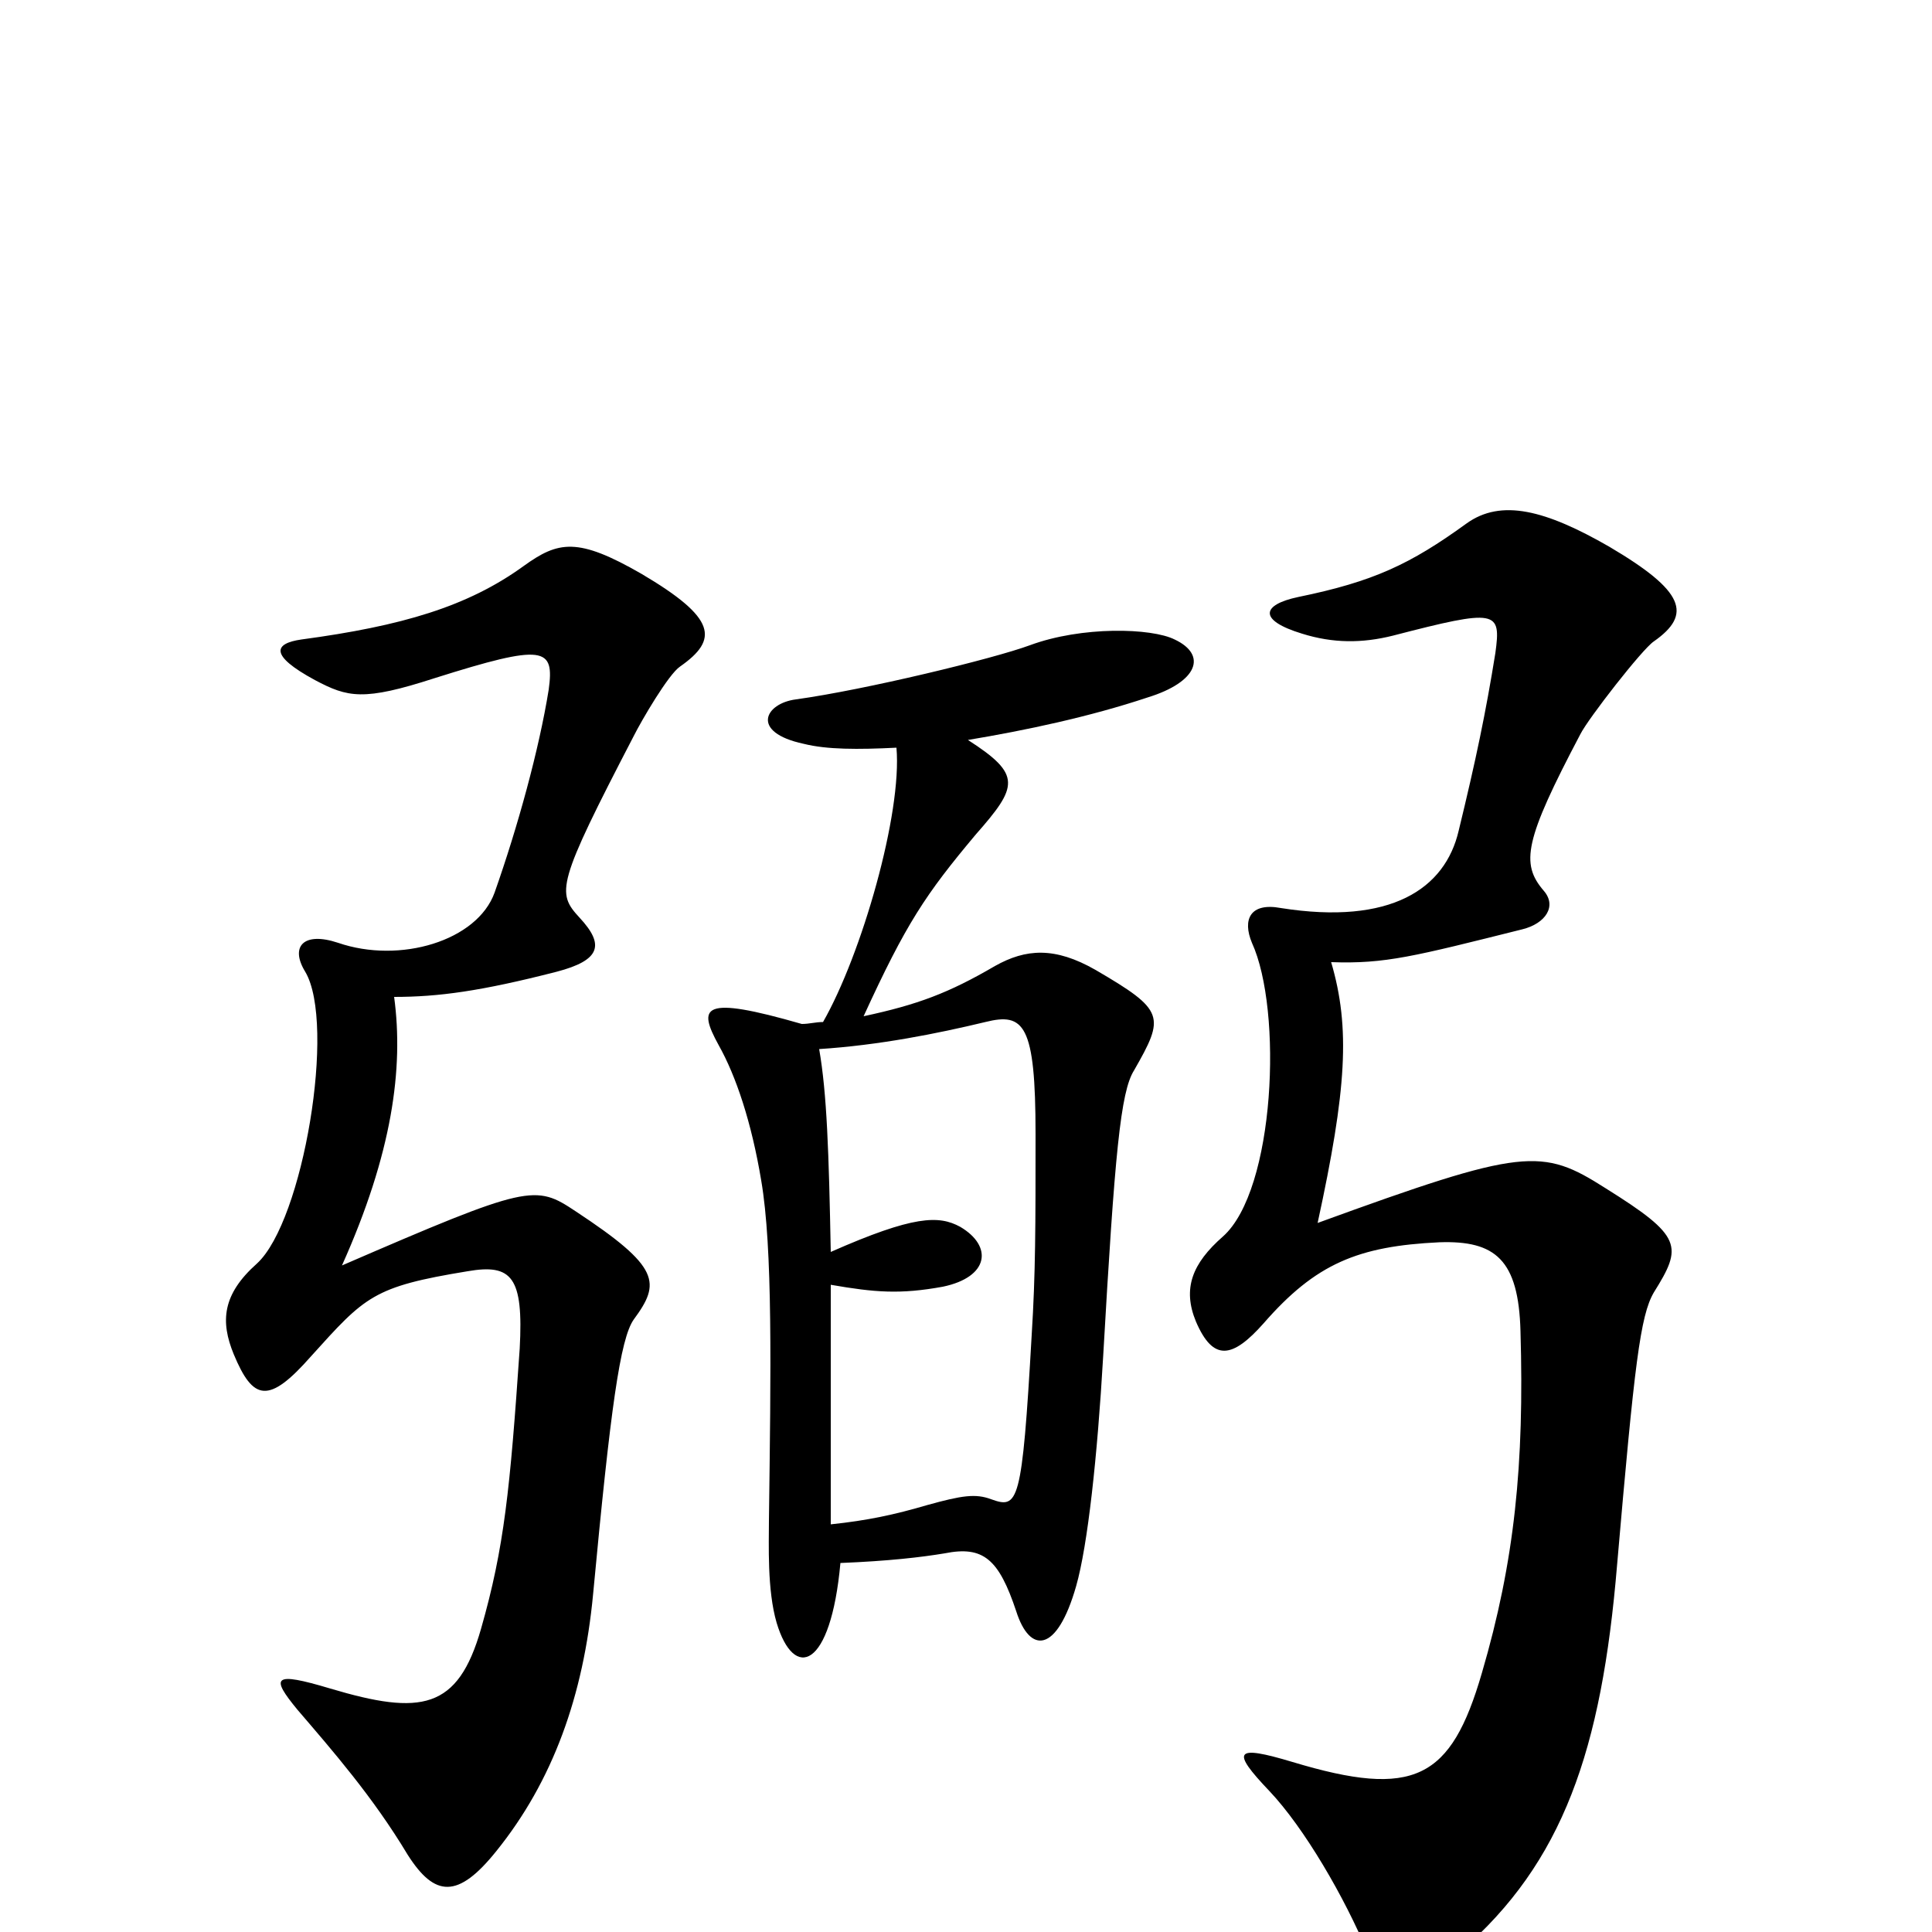 <svg xmlns="http://www.w3.org/2000/svg" viewBox="0 -1000 1000 1000">
	<path fill="#000000" d="M608 -669C596 -675 560 -676 533 -666C514 -659 448 -643 412 -638C396 -636 388 -621 416 -615C428 -612 444 -612 464 -613C467 -579 446 -506 426 -471C422 -471 419 -470 415 -470C363 -485 361 -479 372 -459C381 -443 389 -419 394 -389C400 -354 399 -291 398 -213C398 -201 397 -177 402 -160C411 -130 430 -136 435 -191C460 -192 477 -194 489 -196C509 -200 517 -193 526 -166C533 -144 547 -144 557 -179C563 -200 568 -246 571 -298C577 -403 580 -435 587 -446C603 -474 603 -477 567 -498C546 -510 531 -509 515 -500C491 -486 475 -480 447 -474C469 -522 479 -537 505 -568C527 -593 529 -599 501 -617C531 -622 564 -629 594 -639C620 -647 625 -661 608 -669ZM352 -655C372 -669 371 -680 332 -703C299 -722 289 -720 271 -707C242 -686 208 -676 156 -669C142 -667 139 -661 163 -648C180 -639 188 -637 225 -649C282 -667 287 -665 284 -643C279 -612 268 -572 256 -538C247 -513 207 -501 175 -512C157 -518 150 -510 158 -497C174 -470 157 -368 133 -346C115 -330 114 -316 121 -299C131 -275 139 -273 161 -298C189 -329 193 -334 242 -342C265 -346 271 -339 269 -302C264 -229 261 -199 249 -157C237 -115 218 -112 171 -126C141 -135 140 -132 154 -115C172 -94 193 -70 211 -40C225 -18 237 -17 257 -42C286 -78 302 -122 307 -175C316 -271 321 -307 328 -317C342 -336 342 -344 298 -373C277 -387 274 -387 177 -345C203 -403 209 -447 204 -484C227 -484 249 -487 288 -497C311 -503 313 -511 300 -525C288 -538 288 -542 328 -619C332 -627 346 -651 352 -655ZM856 -331C871 -355 871 -360 831 -385C798 -406 789 -406 682 -367C697 -436 699 -468 689 -502C717 -501 732 -505 788 -519C800 -522 806 -531 799 -539C787 -553 789 -565 818 -620C822 -628 850 -664 856 -668C876 -682 872 -694 833 -717C800 -736 777 -742 759 -729C730 -708 711 -699 672 -691C653 -687 651 -679 674 -672C690 -667 705 -667 721 -671C775 -685 777 -684 774 -662C769 -631 764 -607 755 -570C748 -540 720 -521 663 -530C647 -533 643 -524 648 -512C664 -477 660 -384 633 -360C617 -346 612 -333 619 -316C628 -295 638 -297 654 -315C681 -346 703 -355 745 -357C774 -358 786 -348 787 -311C789 -242 784 -192 767 -134C751 -79 732 -69 669 -88C639 -97 637 -94 657 -73C675 -54 696 -18 708 11C717 33 730 32 756 10C809 -36 829 -94 837 -190C846 -294 849 -319 856 -331ZM536 -413C536 -365 536 -341 534 -309C529 -221 527 -219 513 -224C505 -227 498 -226 480 -221C463 -216 449 -213 430 -211C430 -262 430 -303 430 -335C453 -331 466 -330 488 -334C512 -339 514 -355 497 -365C486 -371 473 -371 430 -352C429 -404 428 -434 424 -457C455 -459 485 -465 510 -471C530 -476 536 -470 536 -413Z"/>
</svg>